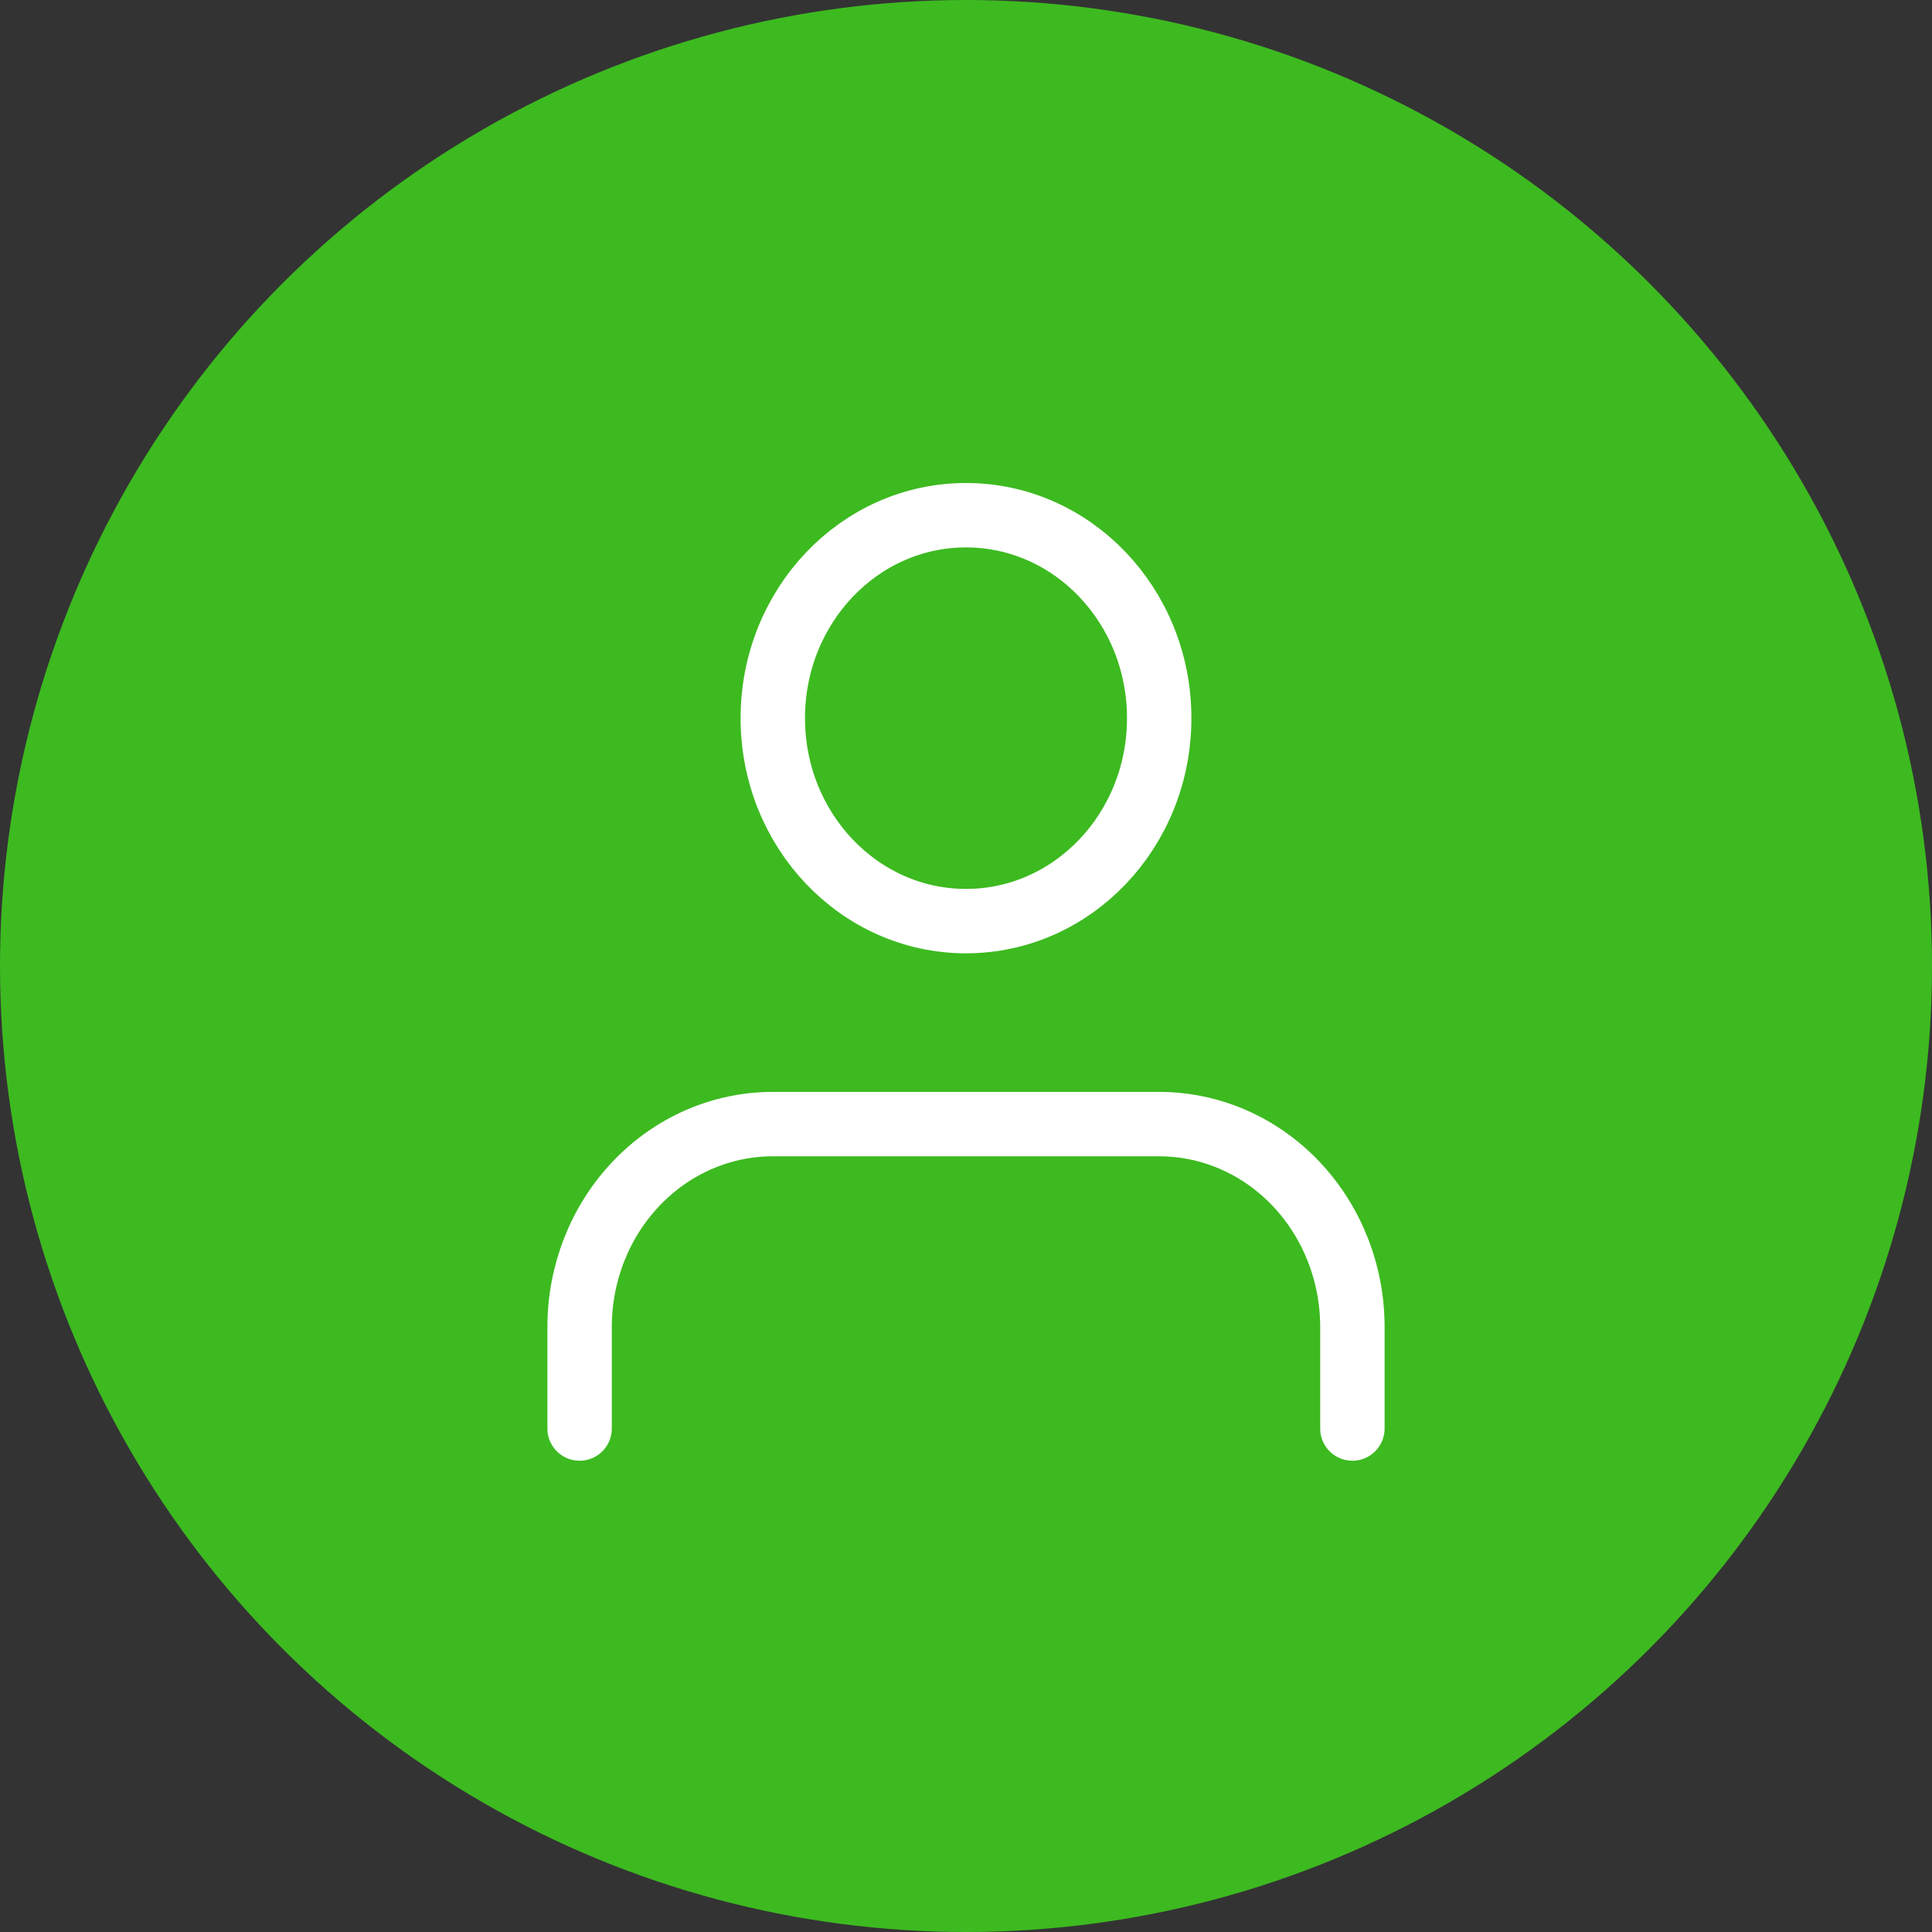 <svg width="30" height="30" viewBox="0 0 30 30" fill="none" xmlns="http://www.w3.org/2000/svg">
<rect x="0" y="0" width="30" height="30" fill="#333333" stroke="none"/>
<circle cx="15" cy="15" r="15" fill="#3DBA20"/>
<path d="M21 22.182V20.606C21 19.77 20.684 18.969 20.121 18.378C19.559 17.787 18.796 17.455 18 17.455H12C11.204 17.455 10.441 17.787 9.879 18.378C9.316 18.969 9 19.77 9 20.606V22.182" stroke="white" stroke-linecap="round" stroke-linejoin="round"/>
<path d="M15 14.303C16.657 14.303 18 12.892 18 11.152C18 9.411 16.657 8 15 8C13.343 8 12 9.411 12 11.152C12 12.892 13.343 14.303 15 14.303Z" stroke="white" stroke-linecap="round" stroke-linejoin="round"/>
</svg>
